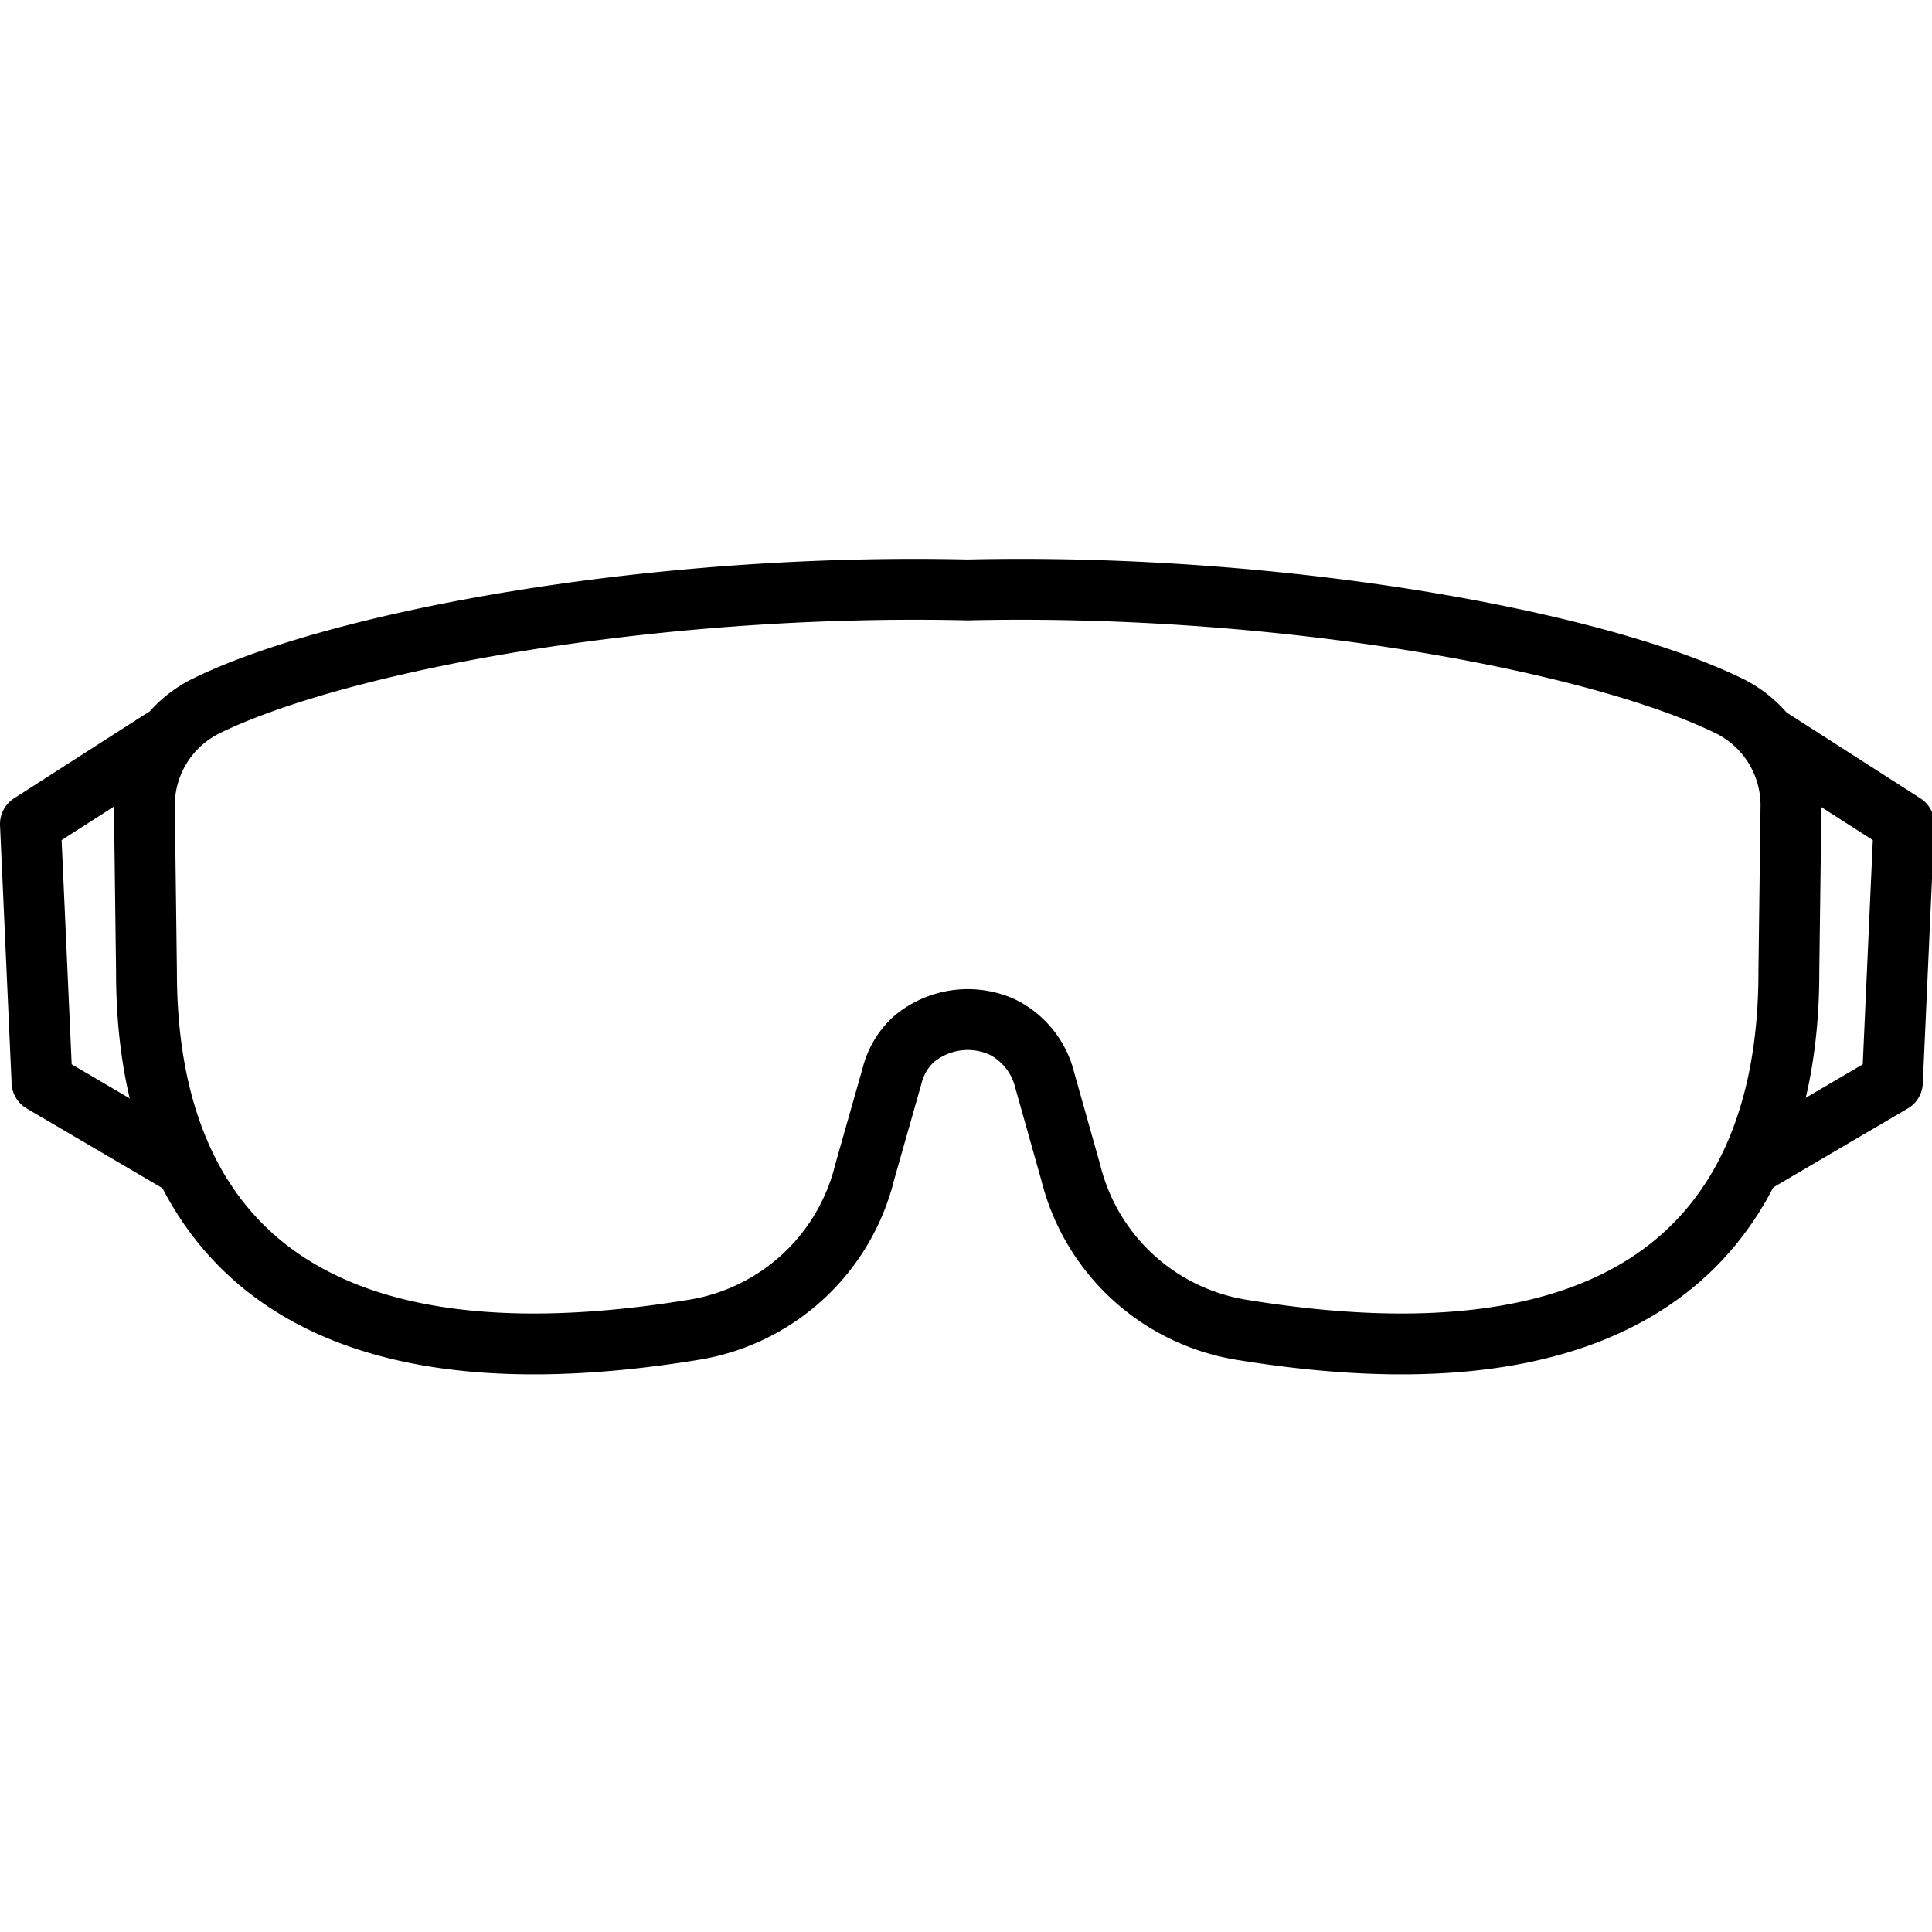 <svg xmlns="http://www.w3.org/2000/svg" width="24" height="24" viewBox="0 0 24 24"> <g transform="translate(0.0 6.942) scale(0.378)">
  
  <g
     id="line"
     transform="translate(-4.168,-23.238)">
    <path
       id="Goggles_Line_1"
       fill="none"
       stroke="#000"
       stroke-linecap="round"
       stroke-linejoin="round"
       stroke-width="2"
       d="M 60.999,28.076 C 56.697,25.968 46.416,24.024 35.968,24.259 25.52,24.024 15.239,25.968 10.937,28.076 a 3.643,3.643 0 0 0 -2.024,3.328 l 0.069,5.424 c 0,5.897 2.47,14.306 18.049,11.736 a 6.924,6.924 0 0 0 5.552,-5.165 l 0.899,-3.164 a 2.43,2.43 0 0 1 0.702,-1.197 2.759,2.759 0 0 1 2.923,-0.415 2.66,2.66 0 0 1 1.393,1.743 l 0.855,3.033 a 6.924,6.924 0 0 0 5.552,5.165 c 15.579,2.57 18.049,-5.839 18.049,-11.736 l 0.069,-5.424 a 3.643,3.643 0 0 0 -2.024,-3.328 z" />
    <polyline
       id="Goggles_Line_2"
       fill="none"
       stroke="#000"
       stroke-linecap="round"
       stroke-linejoin="round"
       stroke-width="2"
       points="9.503 29.17 5.168 31.951 5.549 40.438 10.078 43.096" />
    <polyline
       id="Goggles_Line_3"
       fill="none"
       stroke="#000"
       stroke-linecap="round"
       stroke-linejoin="round"
       stroke-width="2"
       points="62.405 29.17 66.74 31.951 66.359 40.438 61.83 43.096" />
  </g>
</g></svg>